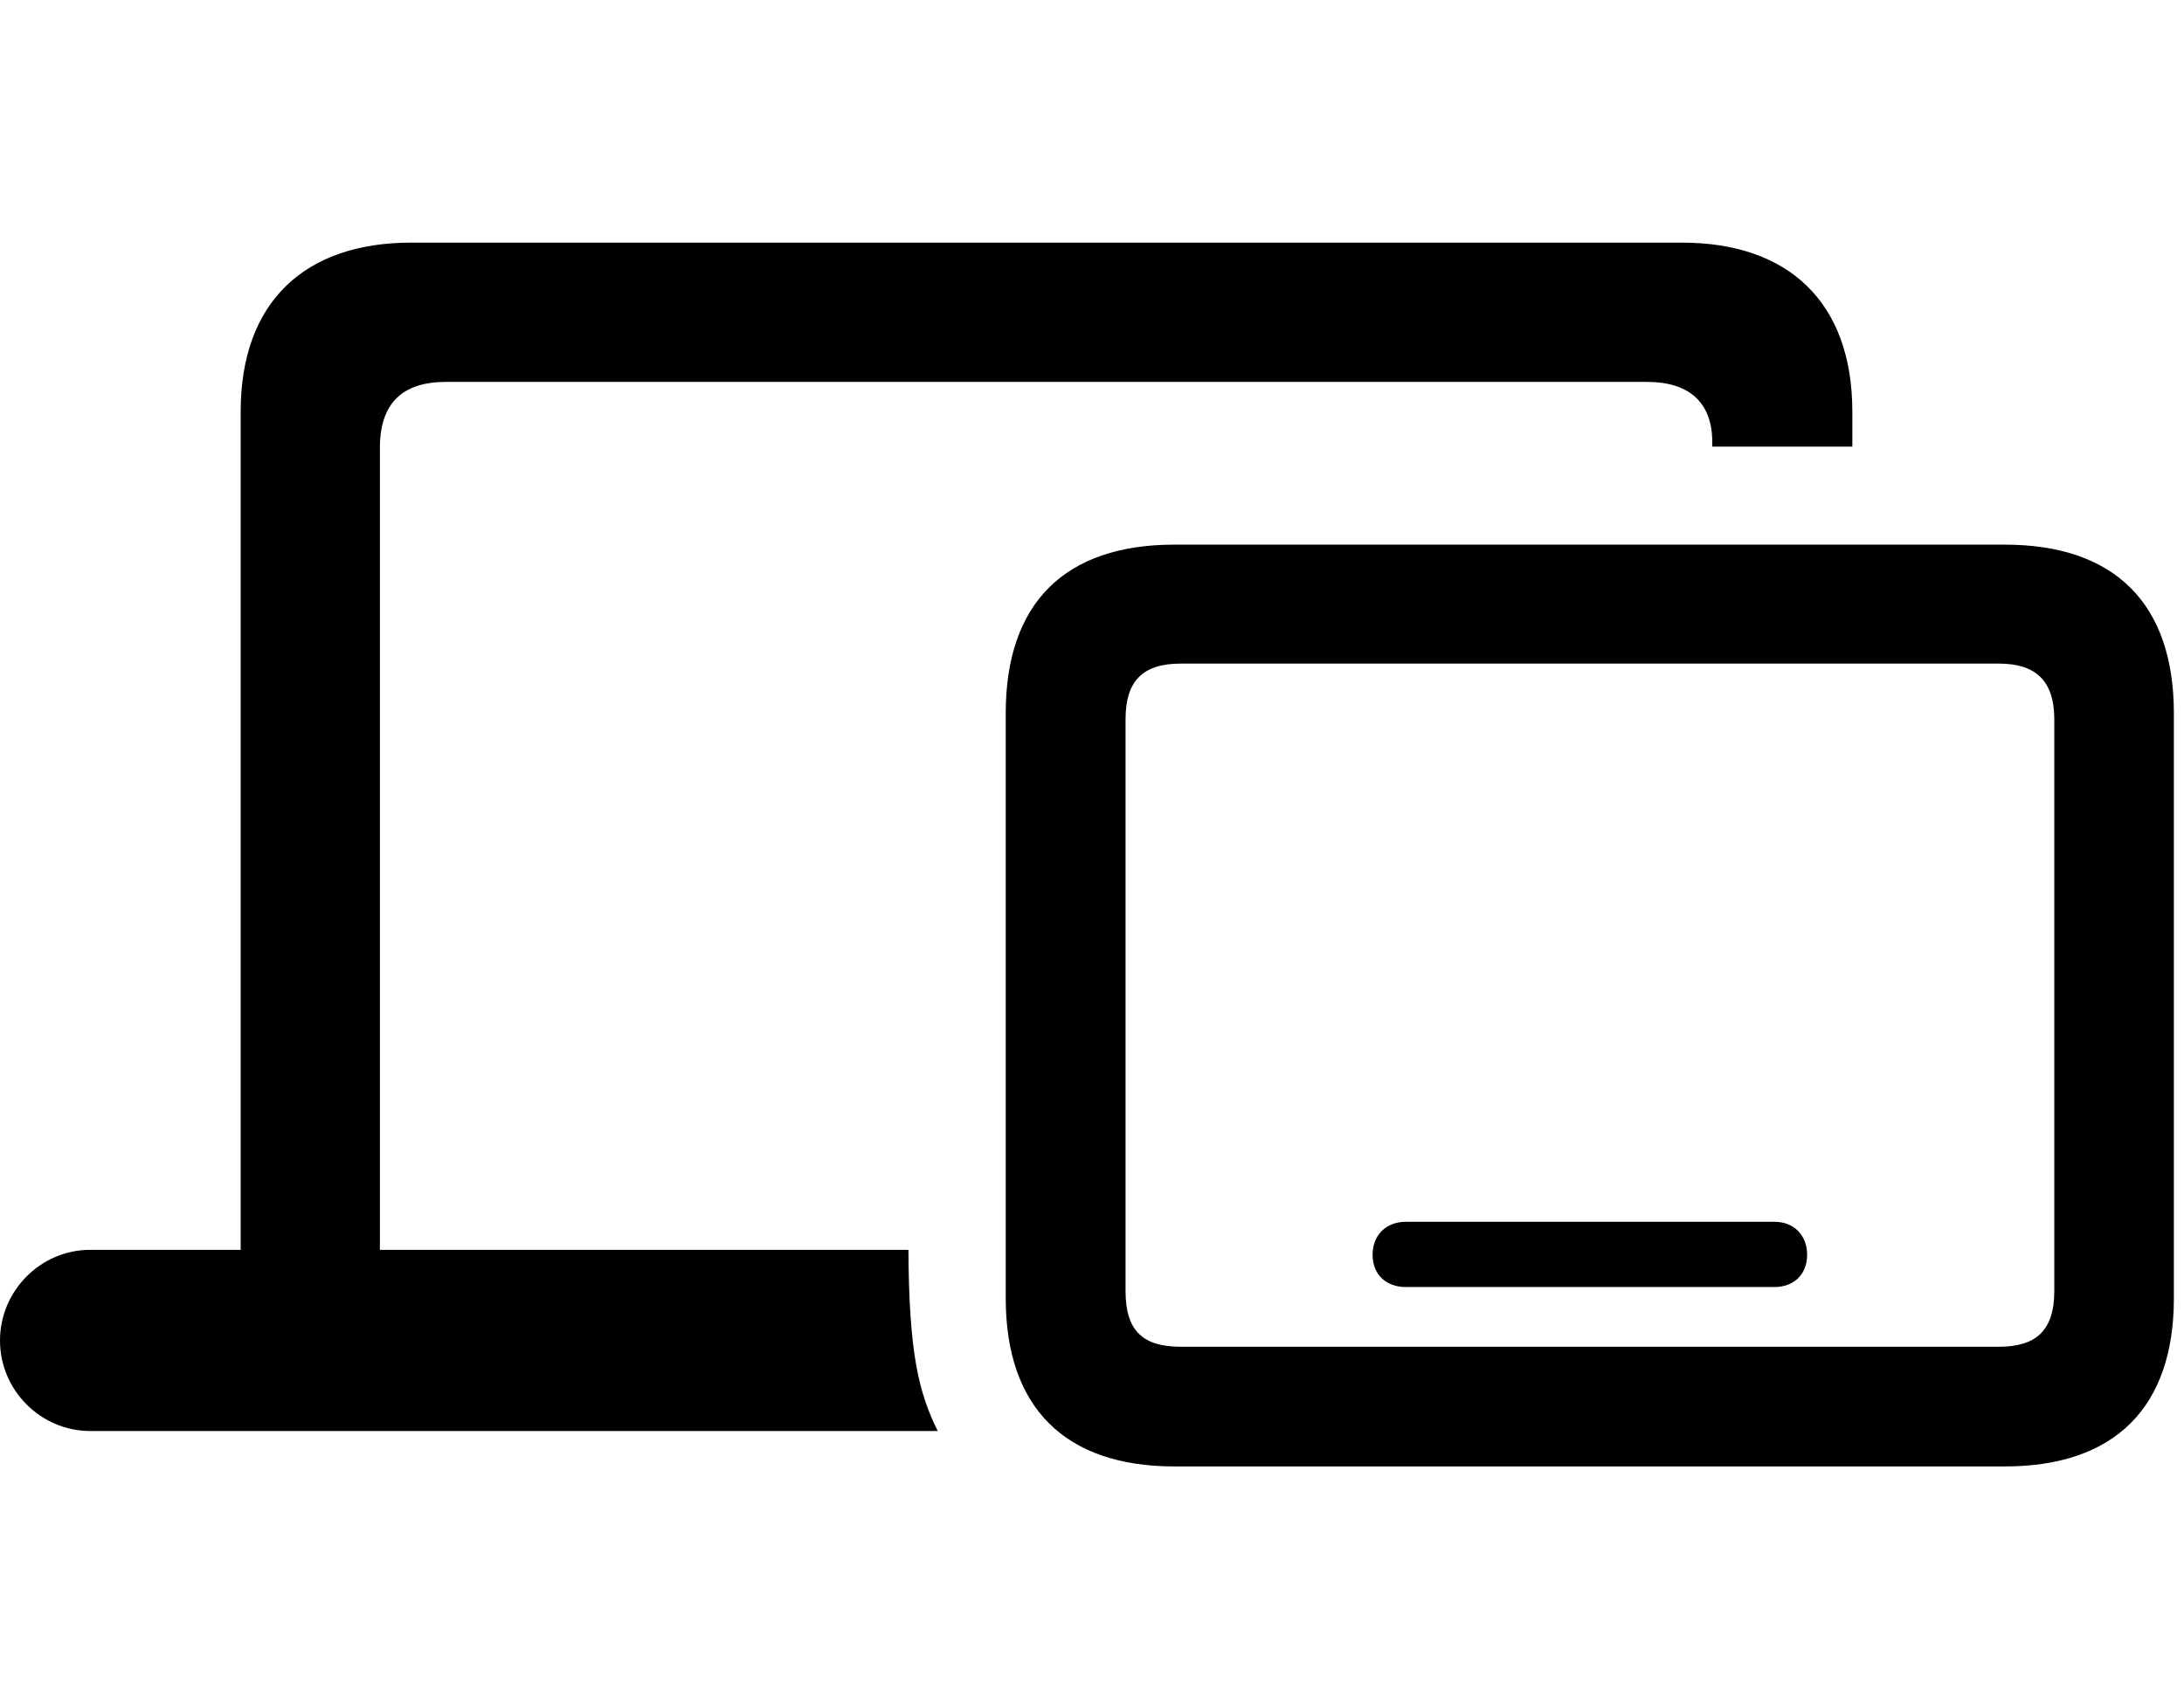 <svg width="36" height="28" viewBox="0 0 36 28" fill="none" xmlns="http://www.w3.org/2000/svg">
<path d="M3.967 21.528H6.262V7.389C6.262 6.65 6.627 6.296 7.356 6.296H27.145C27.843 6.296 28.203 6.631 28.224 7.238V7.363H30.533V6.788C30.533 4.968 29.466 4 27.725 4H6.776C5.033 4 3.967 4.968 3.967 6.788V21.528ZM1.485 23.592H15.457C15.148 22.964 14.983 22.331 14.974 20.605H1.485C0.674 20.605 0 21.277 0 22.1C0 22.922 0.674 23.592 1.485 23.592Z" fill="black"/>
<path d="M19.358 24.176H33.045C34.859 24.176 35.833 23.202 35.833 21.404V11.759C35.833 9.953 34.859 8.979 33.045 8.979H19.356C17.552 8.979 16.578 9.943 16.578 11.759V21.404C16.578 23.202 17.552 24.176 19.358 24.176ZM19.466 22.203C18.842 22.203 18.553 21.945 18.553 21.283V11.86C18.553 11.219 18.842 10.94 19.466 10.94H32.947C33.552 10.94 33.862 11.219 33.862 11.86V21.283C33.862 21.945 33.552 22.203 32.947 22.203H19.466ZM23.17 21.218H29.253C29.565 21.218 29.788 21.012 29.788 20.688C29.788 20.36 29.565 20.143 29.253 20.143H23.17C22.85 20.143 22.625 20.36 22.625 20.688C22.625 21.012 22.85 21.218 23.17 21.218Z" fill="black"/>
</svg>
